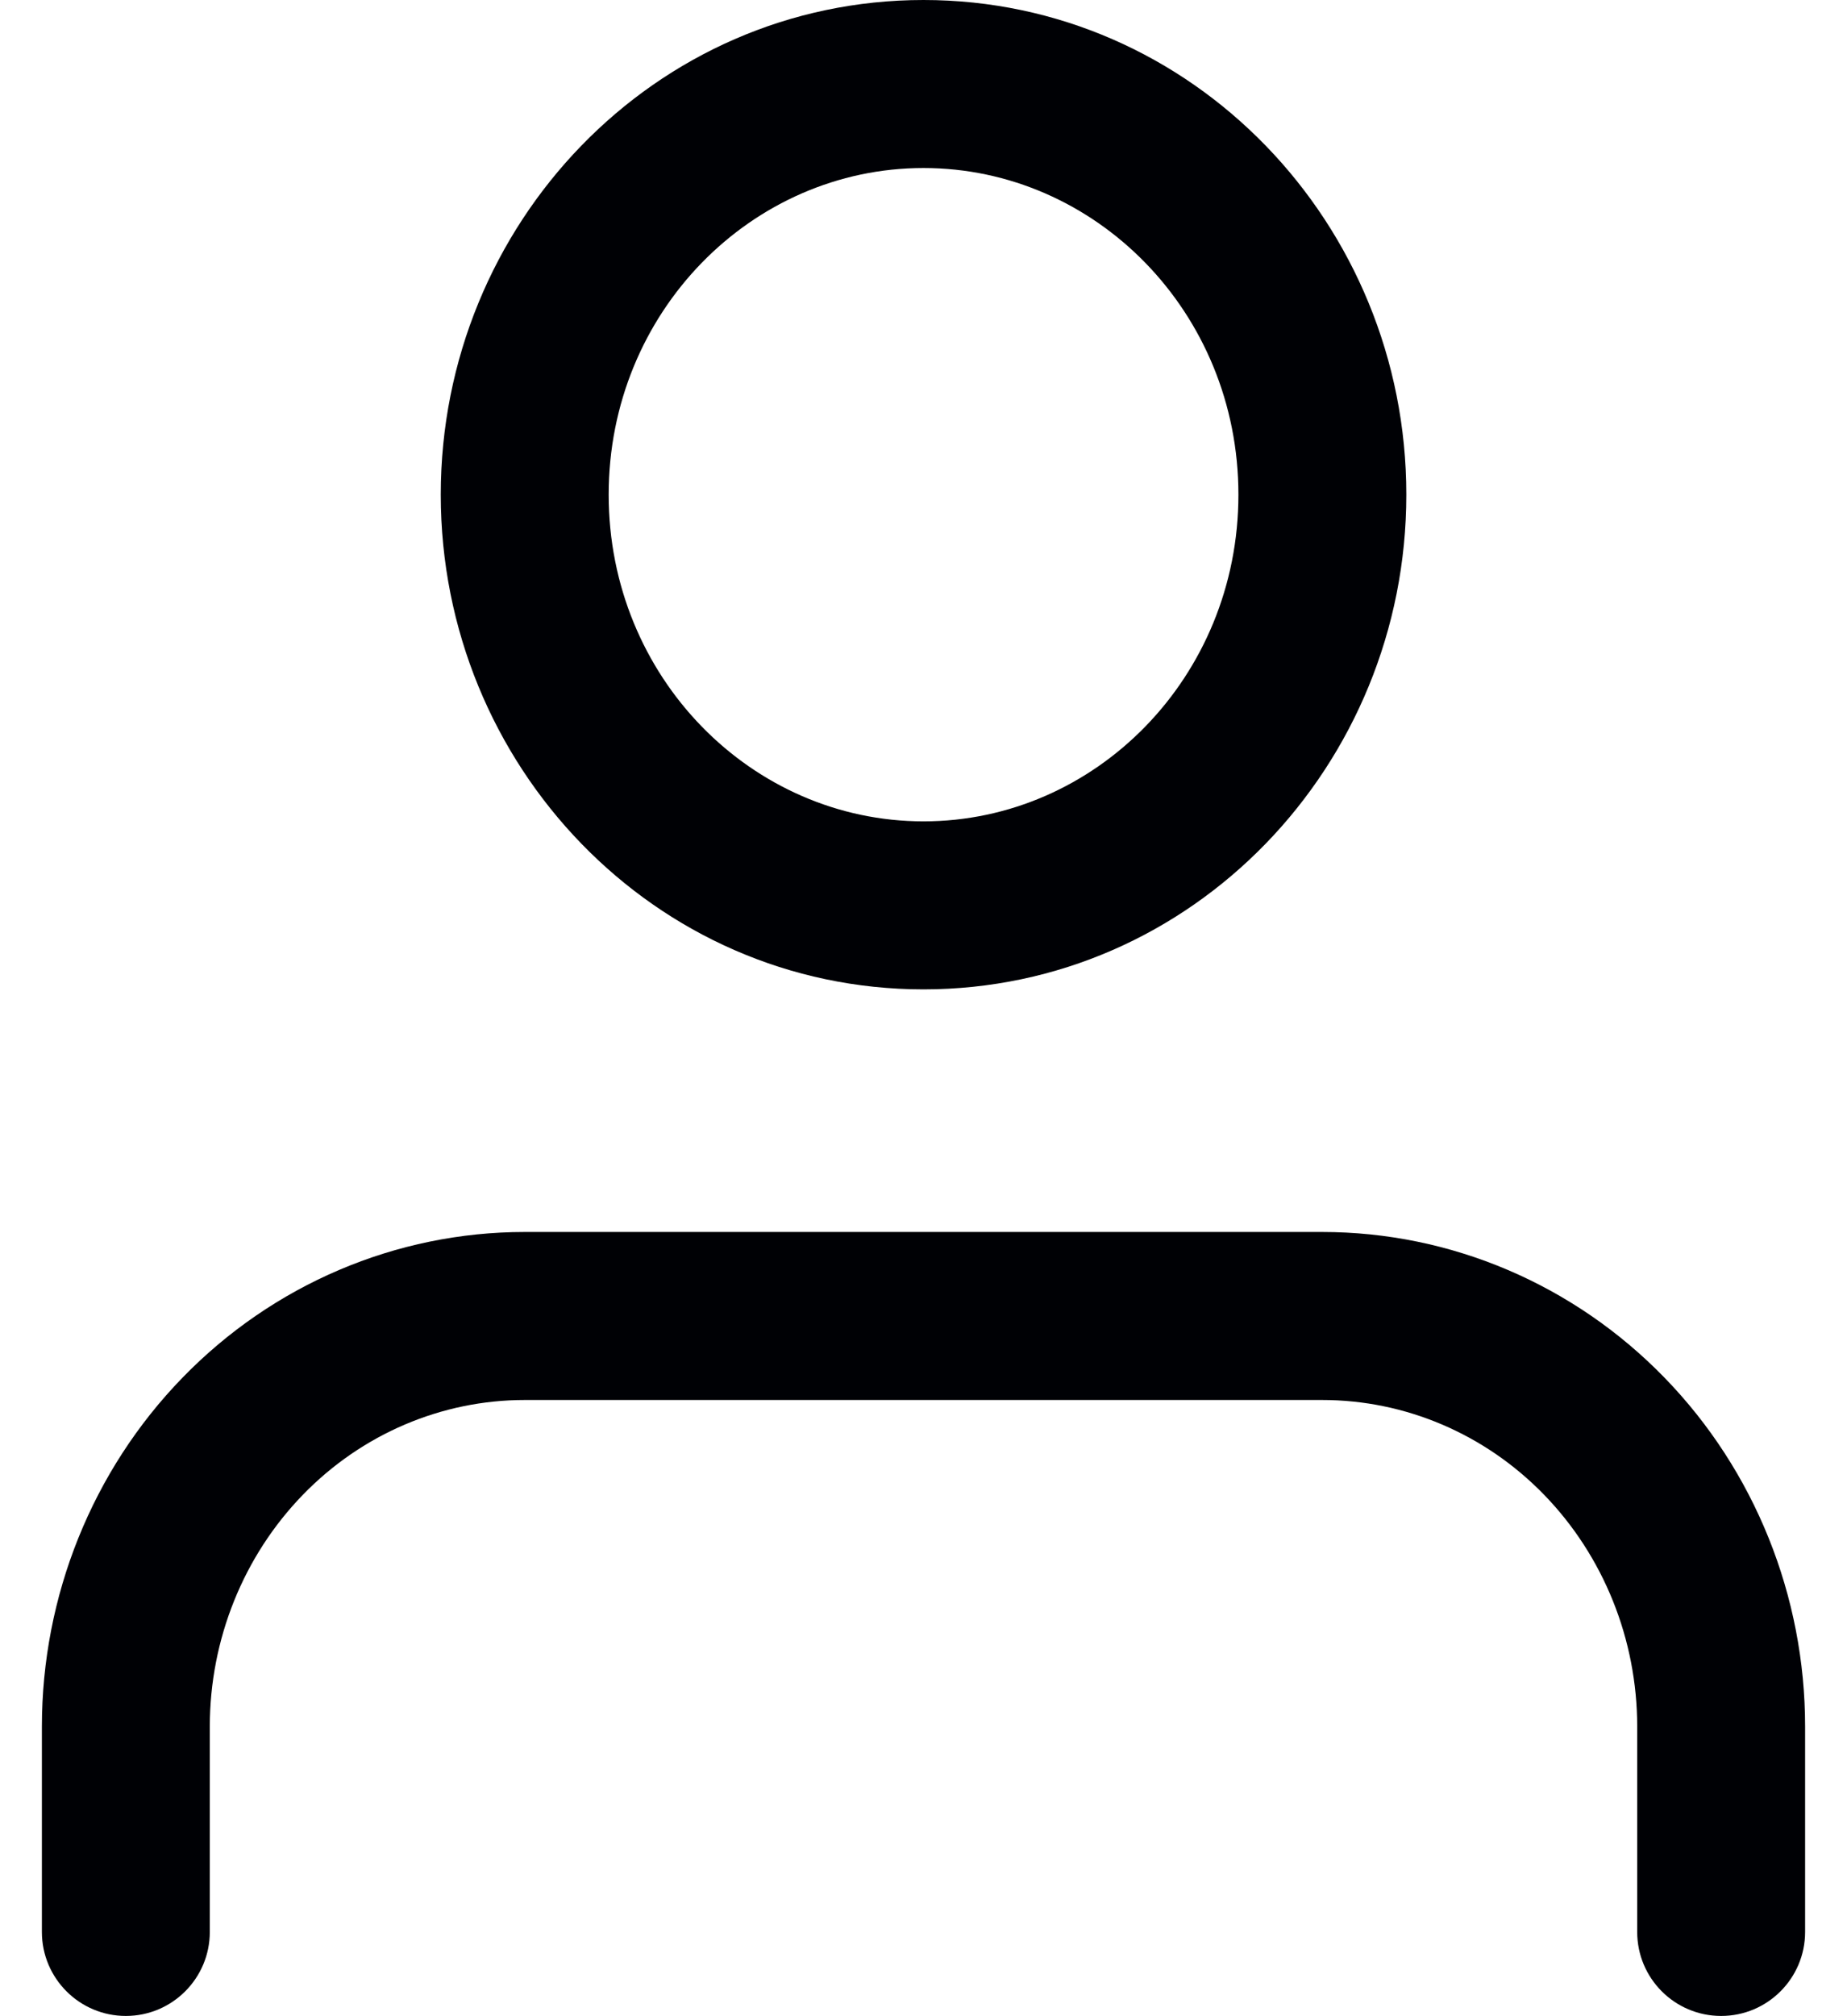 <svg width="22" height="24" viewBox="0 0 22 24" fill="none" xmlns="http://www.w3.org/2000/svg">
<path fill-rule="evenodd" clip-rule="evenodd" d="M7.25 5.888C7.25 3.714 8.956 2 11 2C13.045 2 14.751 3.714 14.751 5.888C14.751 8.063 13.045 9.777 11 9.777C8.956 9.777 7.25 8.063 7.25 5.888ZM11 0C7.798 0 5.25 2.663 5.25 5.888C5.25 9.113 7.798 11.777 11 11.777C14.203 11.777 16.751 9.113 16.751 5.888C16.751 2.663 14.203 0 11 0ZM6.249 14.665C4.715 14.665 3.249 15.292 2.173 16.4C1.098 17.506 0.499 19 0.499 20.553V22.997C0.499 23.549 0.947 23.997 1.499 23.997C2.051 23.997 2.499 23.549 2.499 22.997V20.553C2.499 19.513 2.901 18.521 3.608 17.793C4.313 17.067 5.264 16.665 6.249 16.665H15.75C16.736 16.665 17.687 17.067 18.392 17.793C19.099 18.521 19.501 19.513 19.501 20.553V22.997C19.501 23.549 19.948 23.997 20.501 23.997C21.053 23.997 21.501 23.549 21.501 22.997V20.553C21.501 19 20.902 17.506 19.827 16.4C18.75 15.292 17.285 14.665 15.75 14.665H6.249Z" fill="#000105"/>
</svg>
